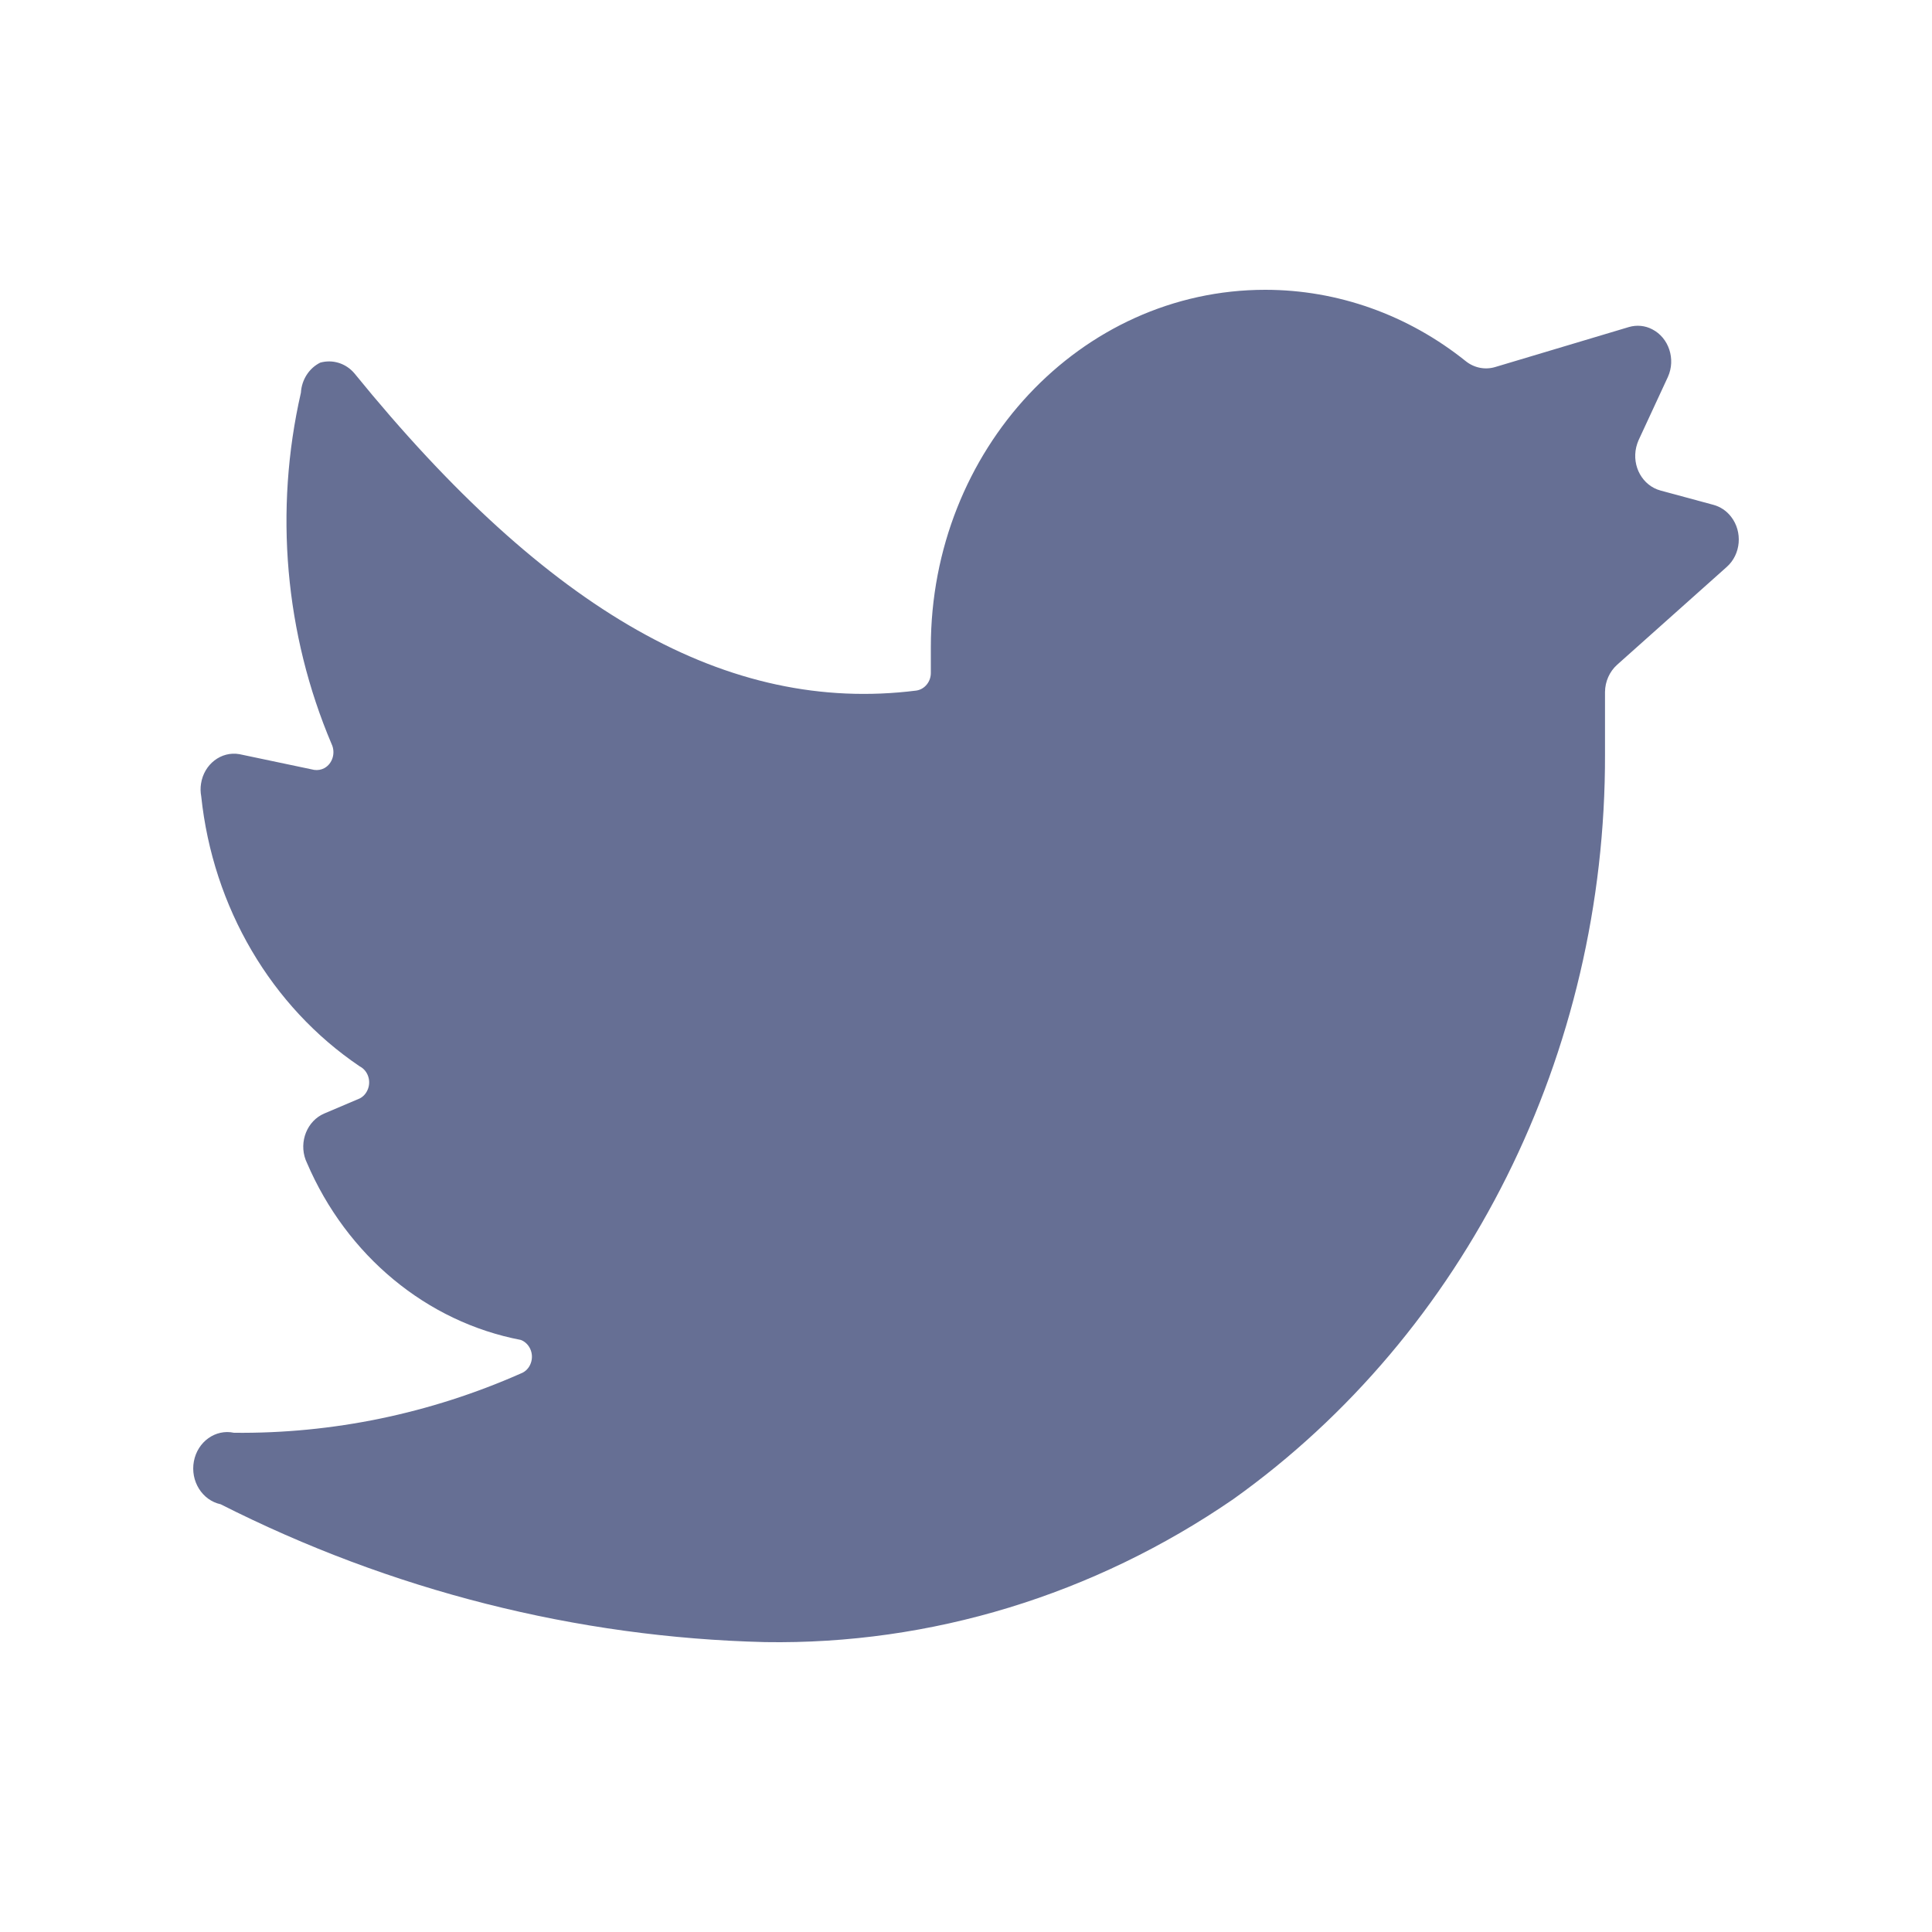 <svg width="20" height="20" viewBox="0 0 20 20" fill="none" xmlns="http://www.w3.org/2000/svg">
<path d="M17.875 5.869C18.022 5.739 18.042 5.506 17.92 5.349C17.873 5.288 17.808 5.245 17.737 5.226L17.19 5.078C17.004 5.028 16.892 4.828 16.938 4.63C16.944 4.606 16.951 4.583 16.961 4.56L17.266 3.902C17.349 3.718 17.276 3.497 17.104 3.409C17.03 3.37 16.944 3.362 16.864 3.385L15.48 3.799C15.375 3.831 15.262 3.809 15.175 3.74V3.74C14.576 3.259 13.847 3 13.098 3C11.186 3 9.636 4.655 9.636 6.698V6.964V6.964C9.637 7.058 9.571 7.137 9.484 7.149C7.539 7.393 5.676 6.335 3.669 3.865C3.58 3.76 3.443 3.718 3.315 3.754C3.2 3.811 3.123 3.93 3.115 4.065L3.115 4.065C2.837 5.282 2.949 6.563 3.433 7.703C3.476 7.794 3.442 7.906 3.357 7.952C3.325 7.969 3.289 7.975 3.253 7.97L2.478 7.807C2.289 7.774 2.111 7.912 2.081 8.113C2.074 8.156 2.075 8.2 2.083 8.243L2.083 8.243C2.204 9.393 2.808 10.421 3.724 11.039C3.81 11.083 3.846 11.194 3.804 11.285C3.787 11.323 3.759 11.353 3.724 11.371L3.357 11.527C3.18 11.602 3.093 11.818 3.164 12.007C3.168 12.017 3.172 12.027 3.177 12.037C3.589 12.999 4.417 13.685 5.392 13.871C5.482 13.906 5.529 14.012 5.496 14.108C5.479 14.159 5.441 14.2 5.392 14.218H5.392C4.451 14.634 3.441 14.843 2.422 14.832C2.231 14.791 2.045 14.924 2.007 15.128C1.969 15.332 2.093 15.531 2.284 15.572H2.284C4.048 16.465 5.968 16.951 7.919 16.999C9.636 17.027 11.322 16.512 12.766 15.52L12.766 15.52C15.178 13.8 16.623 10.904 16.615 7.807V7.163V7.163C16.616 7.055 16.662 6.952 16.74 6.882L17.875 5.869Z" fill="#666F94"/>
</svg>
